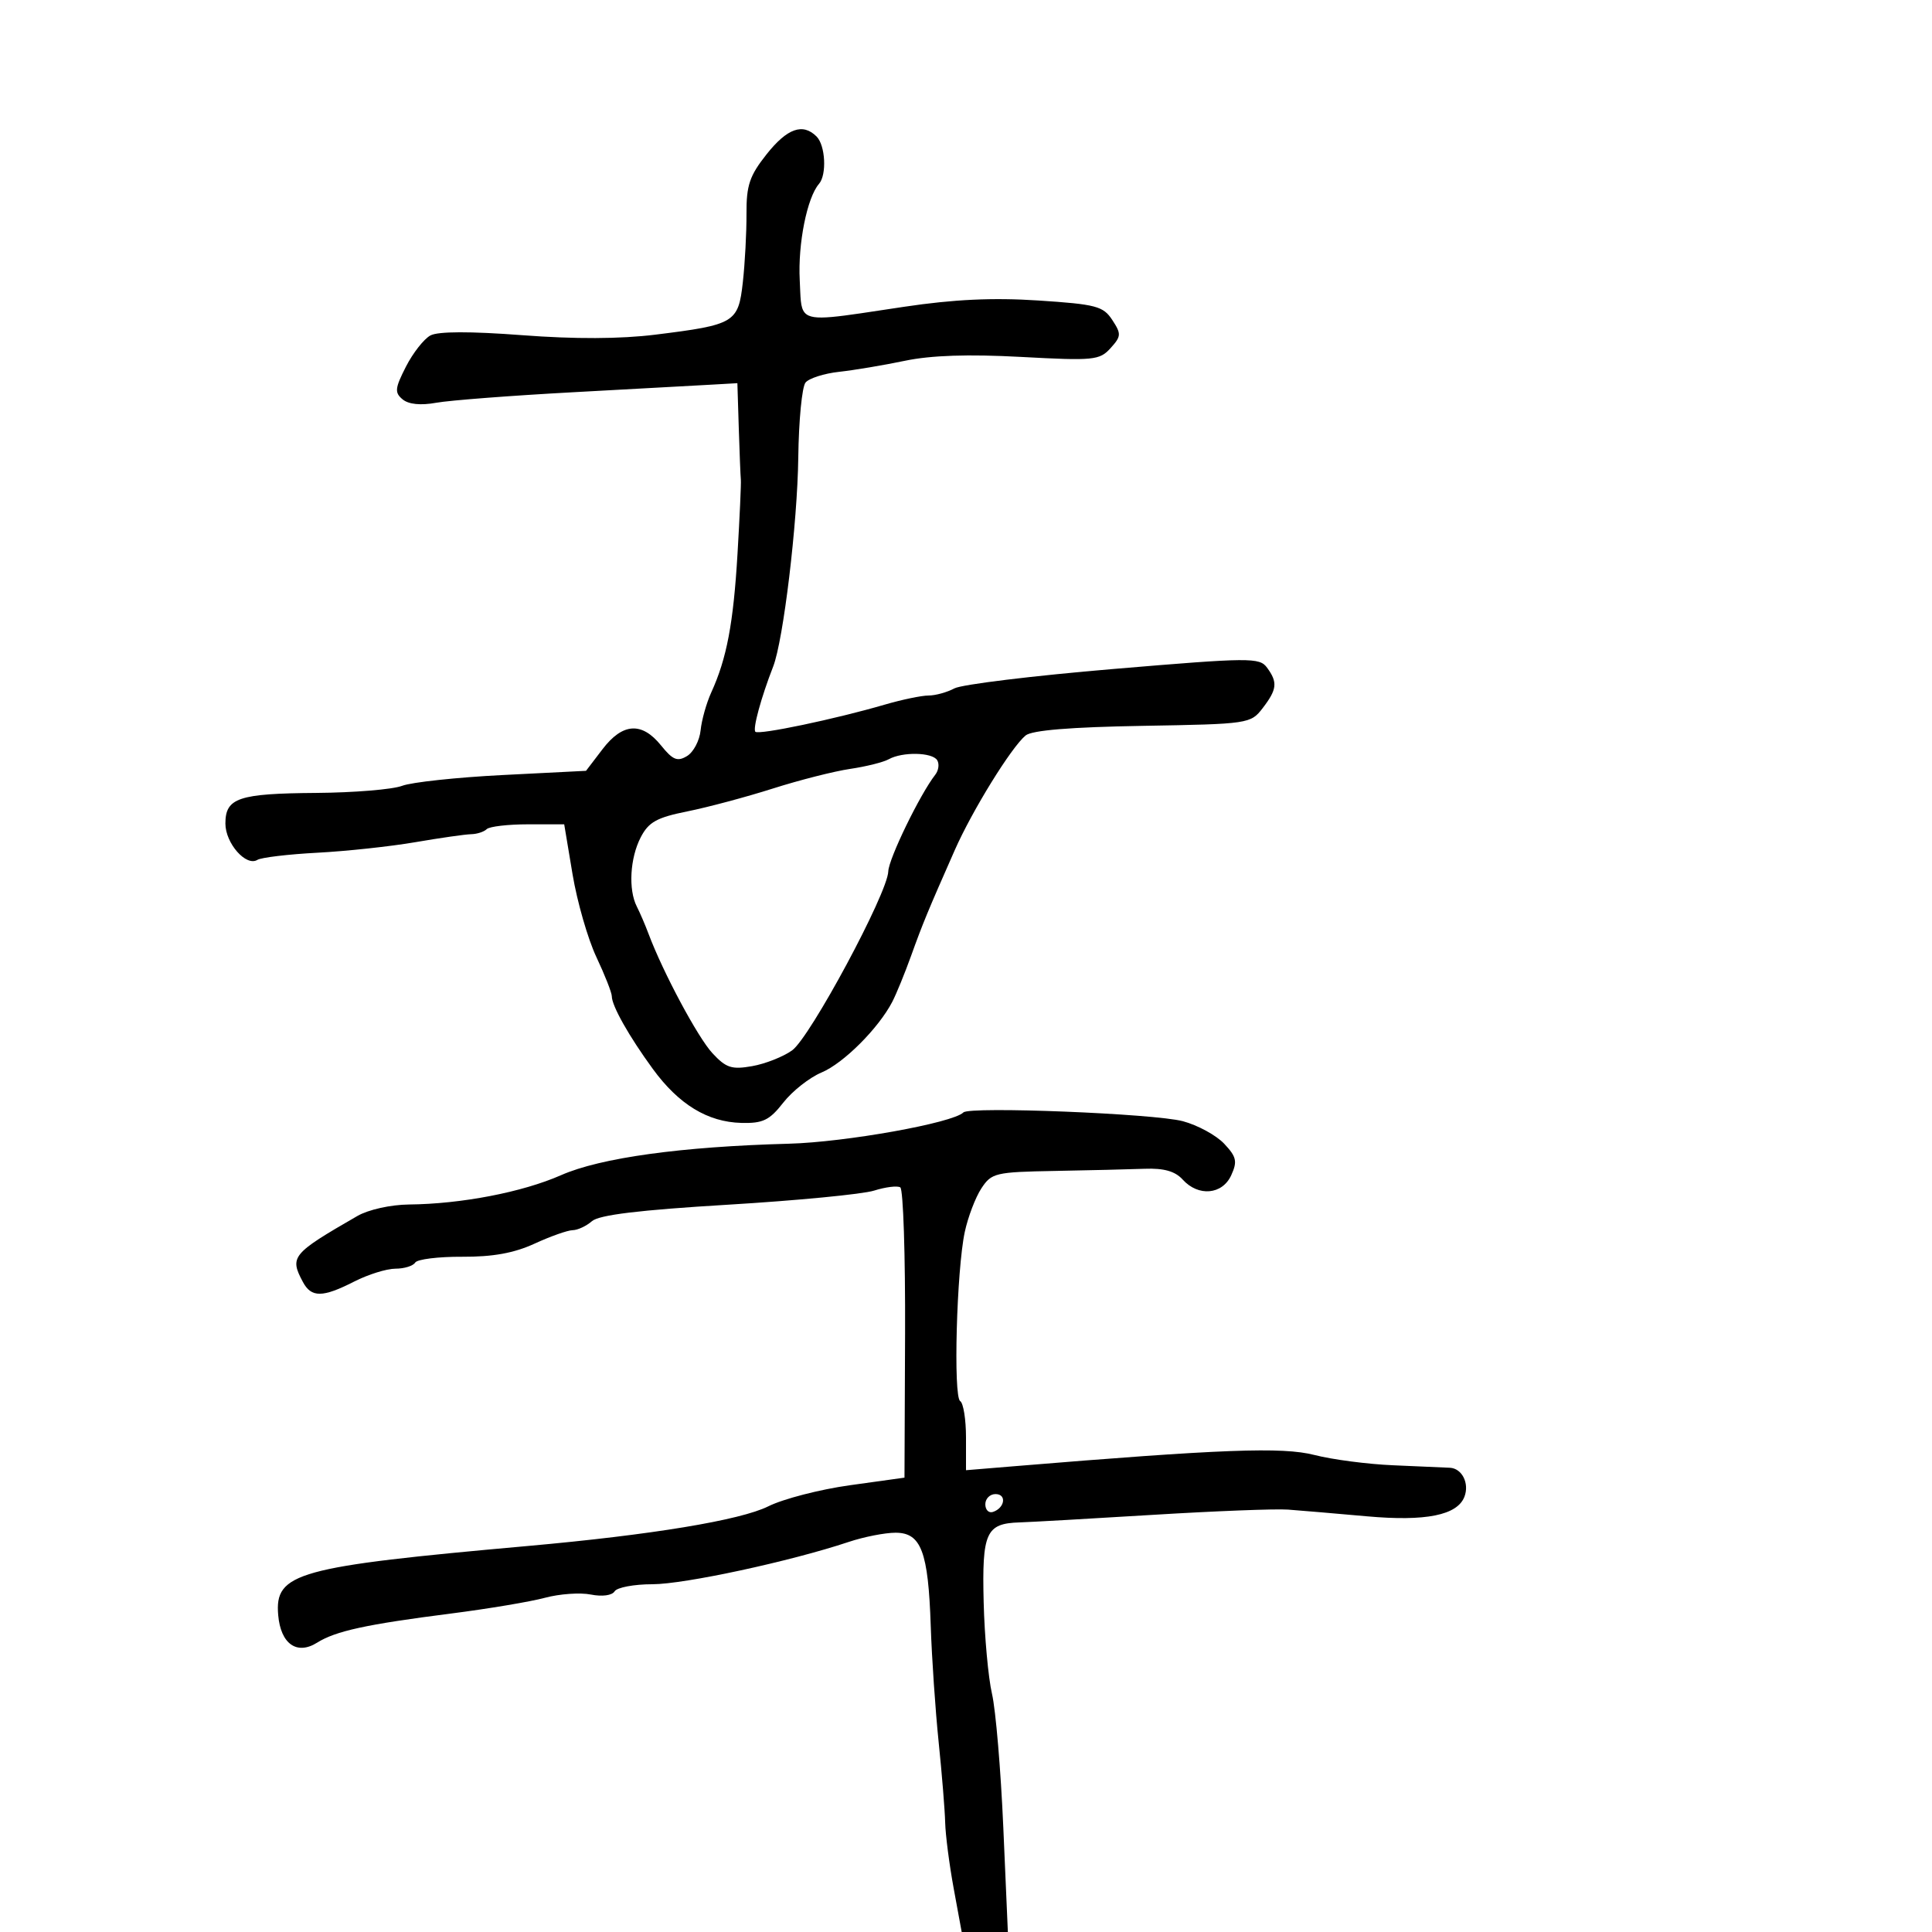<svg xmlns="http://www.w3.org/2000/svg" width="300" height="300" viewBox="0 0 300 300" version="1.1">
  <defs/>
  <path d="M119.027,23.966 C122.231,19.921 124.657,19.057 126.8,21.2 C128.172,22.572 128.404,27.135 127.174,28.55 C125.321,30.681 123.885,37.859 124.183,43.5 C124.323,46.154 124.23,47.758 124.986,48.588 C126.228,49.951 129.763,49.226 140.393,47.637 C148.112,46.483 154.182,46.198 161.222,46.66 C170.205,47.249 171.307,47.538 172.711,49.681 C174.134,51.854 174.112,52.219 172.443,54.063 C170.741,55.943 169.828,56.033 158.561,55.423 C150.36,54.979 144.58,55.172 140.5,56.024 C137.2,56.714 132.606,57.485 130.292,57.737 C127.977,57.989 125.633,58.737 125.084,59.399 C124.534,60.061 124.027,65.305 123.956,71.052 C123.831,81.2 121.638,99.451 120.058,103.5 C118.192,108.28 116.853,113.187 117.295,113.628 C117.819,114.152 129.662,111.669 137.365,109.42 C140.04,108.639 143.108,108 144.181,108 C145.254,108 147.064,107.501 148.203,106.891 C149.343,106.281 160.451,104.926 172.888,103.879 C194.169,102.087 195.574,102.075 196.75,103.679 C198.423,105.958 198.304,107.047 196.063,109.962 C194.204,112.382 193.885,112.429 177.44,112.71 C166.219,112.902 160.23,113.395 159.253,114.205 C157.026,116.053 150.972,125.851 148.258,132 C144.047,141.539 143.288,143.378 141.474,148.421 C140.5,151.127 139.186,154.34 138.554,155.559 C136.419,159.674 130.977,165.112 127.57,166.535 C125.708,167.313 123.036,169.417 121.633,171.209 C119.477,173.964 118.468,174.452 115.106,174.364 C109.872,174.227 105.399,171.498 101.373,165.988 C97.678,160.93 95,156.183 95,154.693 C95,154.143 93.92,151.4 92.599,148.596 C91.278,145.793 89.616,140.012 88.904,135.75 L87.61,128 L81.972,128 C78.871,128 75.993,128.338 75.576,128.75 C75.16,129.162 74.072,129.515 73.16,129.534 C72.247,129.553 68.35,130.111 64.5,130.773 C60.65,131.436 53.801,132.173 49.28,132.411 C44.759,132.65 40.569,133.149 39.967,133.52 C38.218,134.601 35,130.948 35,127.88 C35,123.895 37.021,123.214 49.126,123.124 C54.97,123.08 60.961,122.585 62.439,122.023 C63.917,121.461 70.947,120.707 78.062,120.347 L90.997,119.692 L93.55,116.346 C96.678,112.245 99.658,112.05 102.645,115.75 C104.474,118.016 105.186,118.306 106.683,117.399 C107.682,116.794 108.631,114.994 108.791,113.399 C108.951,111.805 109.699,109.15 110.453,107.5 C112.847,102.265 113.882,96.793 114.52,86 C114.861,80.225 115.095,75.05 115.039,74.5 C114.983,73.95 114.838,70.35 114.718,66.5 L114.5,59.5 L110.5,59.728 C108.3,59.853 98.625,60.383 89,60.906 C79.375,61.429 69.806,62.164 67.736,62.539 C65.318,62.978 63.452,62.79 62.516,62.013 C61.251,60.963 61.319,60.295 63.033,56.936 C64.118,54.808 65.832,52.625 66.84,52.086 C68.03,51.449 73.033,51.436 81.087,52.048 C89.269,52.67 96.317,52.642 101.763,51.966 C114.112,50.433 114.643,50.115 115.347,43.822 C115.674,40.895 115.929,36.122 115.914,33.216 C115.89,28.777 116.388,27.297 119.027,23.966 Z M149.596,172.737 C150.564,171.769 179.259,172.917 183.679,174.101 C185.978,174.717 188.864,176.291 190.094,177.6 C192.005,179.635 192.164,180.345 191.186,182.49 C189.807,185.517 186.079,185.85 183.648,183.164 C182.475,181.868 180.738,181.374 177.743,181.487 C175.409,181.574 169.123,181.725 163.773,181.823 C154.551,181.991 153.96,182.132 152.381,184.541 C151.466,185.938 150.309,188.976 149.811,191.291 C148.541,197.194 148.005,216.885 149.097,217.56 C149.593,217.867 150,220.408 150,223.206 L150,228.293 L157.25,227.694 C189.71,225.008 199.121,224.653 204.094,225.927 C206.887,226.643 212.397,227.363 216.337,227.527 C220.276,227.691 224.239,227.864 225.143,227.913 C227.026,228.013 228.191,230.338 227.397,232.408 C226.293,235.286 221.39,236.271 212.256,235.452 C207.44,235.02 201.925,234.551 200,234.41 C198.075,234.269 188.625,234.636 179,235.226 C169.375,235.816 160.061,236.343 158.302,236.399 C153.1,236.563 152.471,237.966 152.743,248.802 C152.877,254.136 153.459,260.53 154.036,263.012 C154.613,265.494 155.404,274.831 155.793,283.763 L156.5,300.001 L152.915,300 L149.331,300 L148.091,293.25 C147.409,289.538 146.813,284.925 146.766,283 C146.718,281.075 146.262,275.45 145.752,270.5 C145.242,265.55 144.69,257.45 144.526,252.5 C144.142,240.928 143.038,238 139.06,238 C137.415,238 134.142,238.643 131.785,239.43 C122.734,242.45 106.275,245.998 101.309,245.999 C98.454,246 95.812,246.495 95.438,247.101 C95.041,247.743 93.502,247.95 91.743,247.599 C90.086,247.267 86.878,247.495 84.615,248.104 C82.352,248.714 75.775,249.816 70,250.553 C56.894,252.226 52.116,253.266 49.247,255.069 C46.101,257.046 43.584,255.268 43.199,250.797 C42.632,244.219 46.069,243.268 82,240.056 C101.137,238.345 114.97,236.063 119.3,233.902 C121.61,232.749 127.313,231.275 131.974,230.627 L140.448,229.449 L140.539,207.169 C140.589,194.915 140.255,184.657 139.796,184.374 C139.337,184.09 137.507,184.316 135.73,184.876 C133.954,185.436 123.725,186.423 113,187.068 C99.265,187.894 93.033,188.649 91.921,189.621 C91.053,190.379 89.703,191.01 88.921,191.022 C88.14,191.034 85.475,191.976 83,193.115 C79.821,194.578 76.526,195.175 71.775,195.148 C68.076,195.127 64.787,195.535 64.466,196.055 C64.145,196.575 62.766,197 61.401,197 C60.037,197 57.156,197.9 55,199 C50.094,201.503 48.347,201.518 47.035,199.066 C44.937,195.145 45.317,194.685 55.5,188.814 C57.199,187.834 60.668,187.062 63.5,187.034 C71.629,186.954 81.112,185.127 87.109,182.485 C93.262,179.775 105.791,178.044 122.5,177.595 C131.308,177.359 147.96,174.373 149.596,172.737 Z M138,117.897 C137.175,118.356 134.475,119.031 132,119.396 C129.525,119.761 124.125,121.133 120,122.446 C115.875,123.758 109.907,125.353 106.737,125.99 C101.973,126.948 100.716,127.648 99.487,130.025 C97.822,133.244 97.547,138.137 98.883,140.764 C99.369,141.719 100.189,143.625 100.704,145 C102.953,150.997 108.352,161.088 110.623,163.538 C112.744,165.827 113.619,166.112 116.797,165.55 C118.834,165.191 121.625,164.088 123,163.101 C125.801,161.089 137.824,138.712 137.931,135.312 C137.993,133.342 142.86,123.328 145.23,120.294 C145.748,119.63 145.882,118.618 145.527,118.044 C144.761,116.804 140.124,116.713 138,117.897 Z M153,233.583 C153,234.454 153.534,234.989 154.188,234.771 C156.042,234.153 156.349,232 154.583,232 C153.713,232 153,232.713 153,233.583 Z"/>
</svg>

